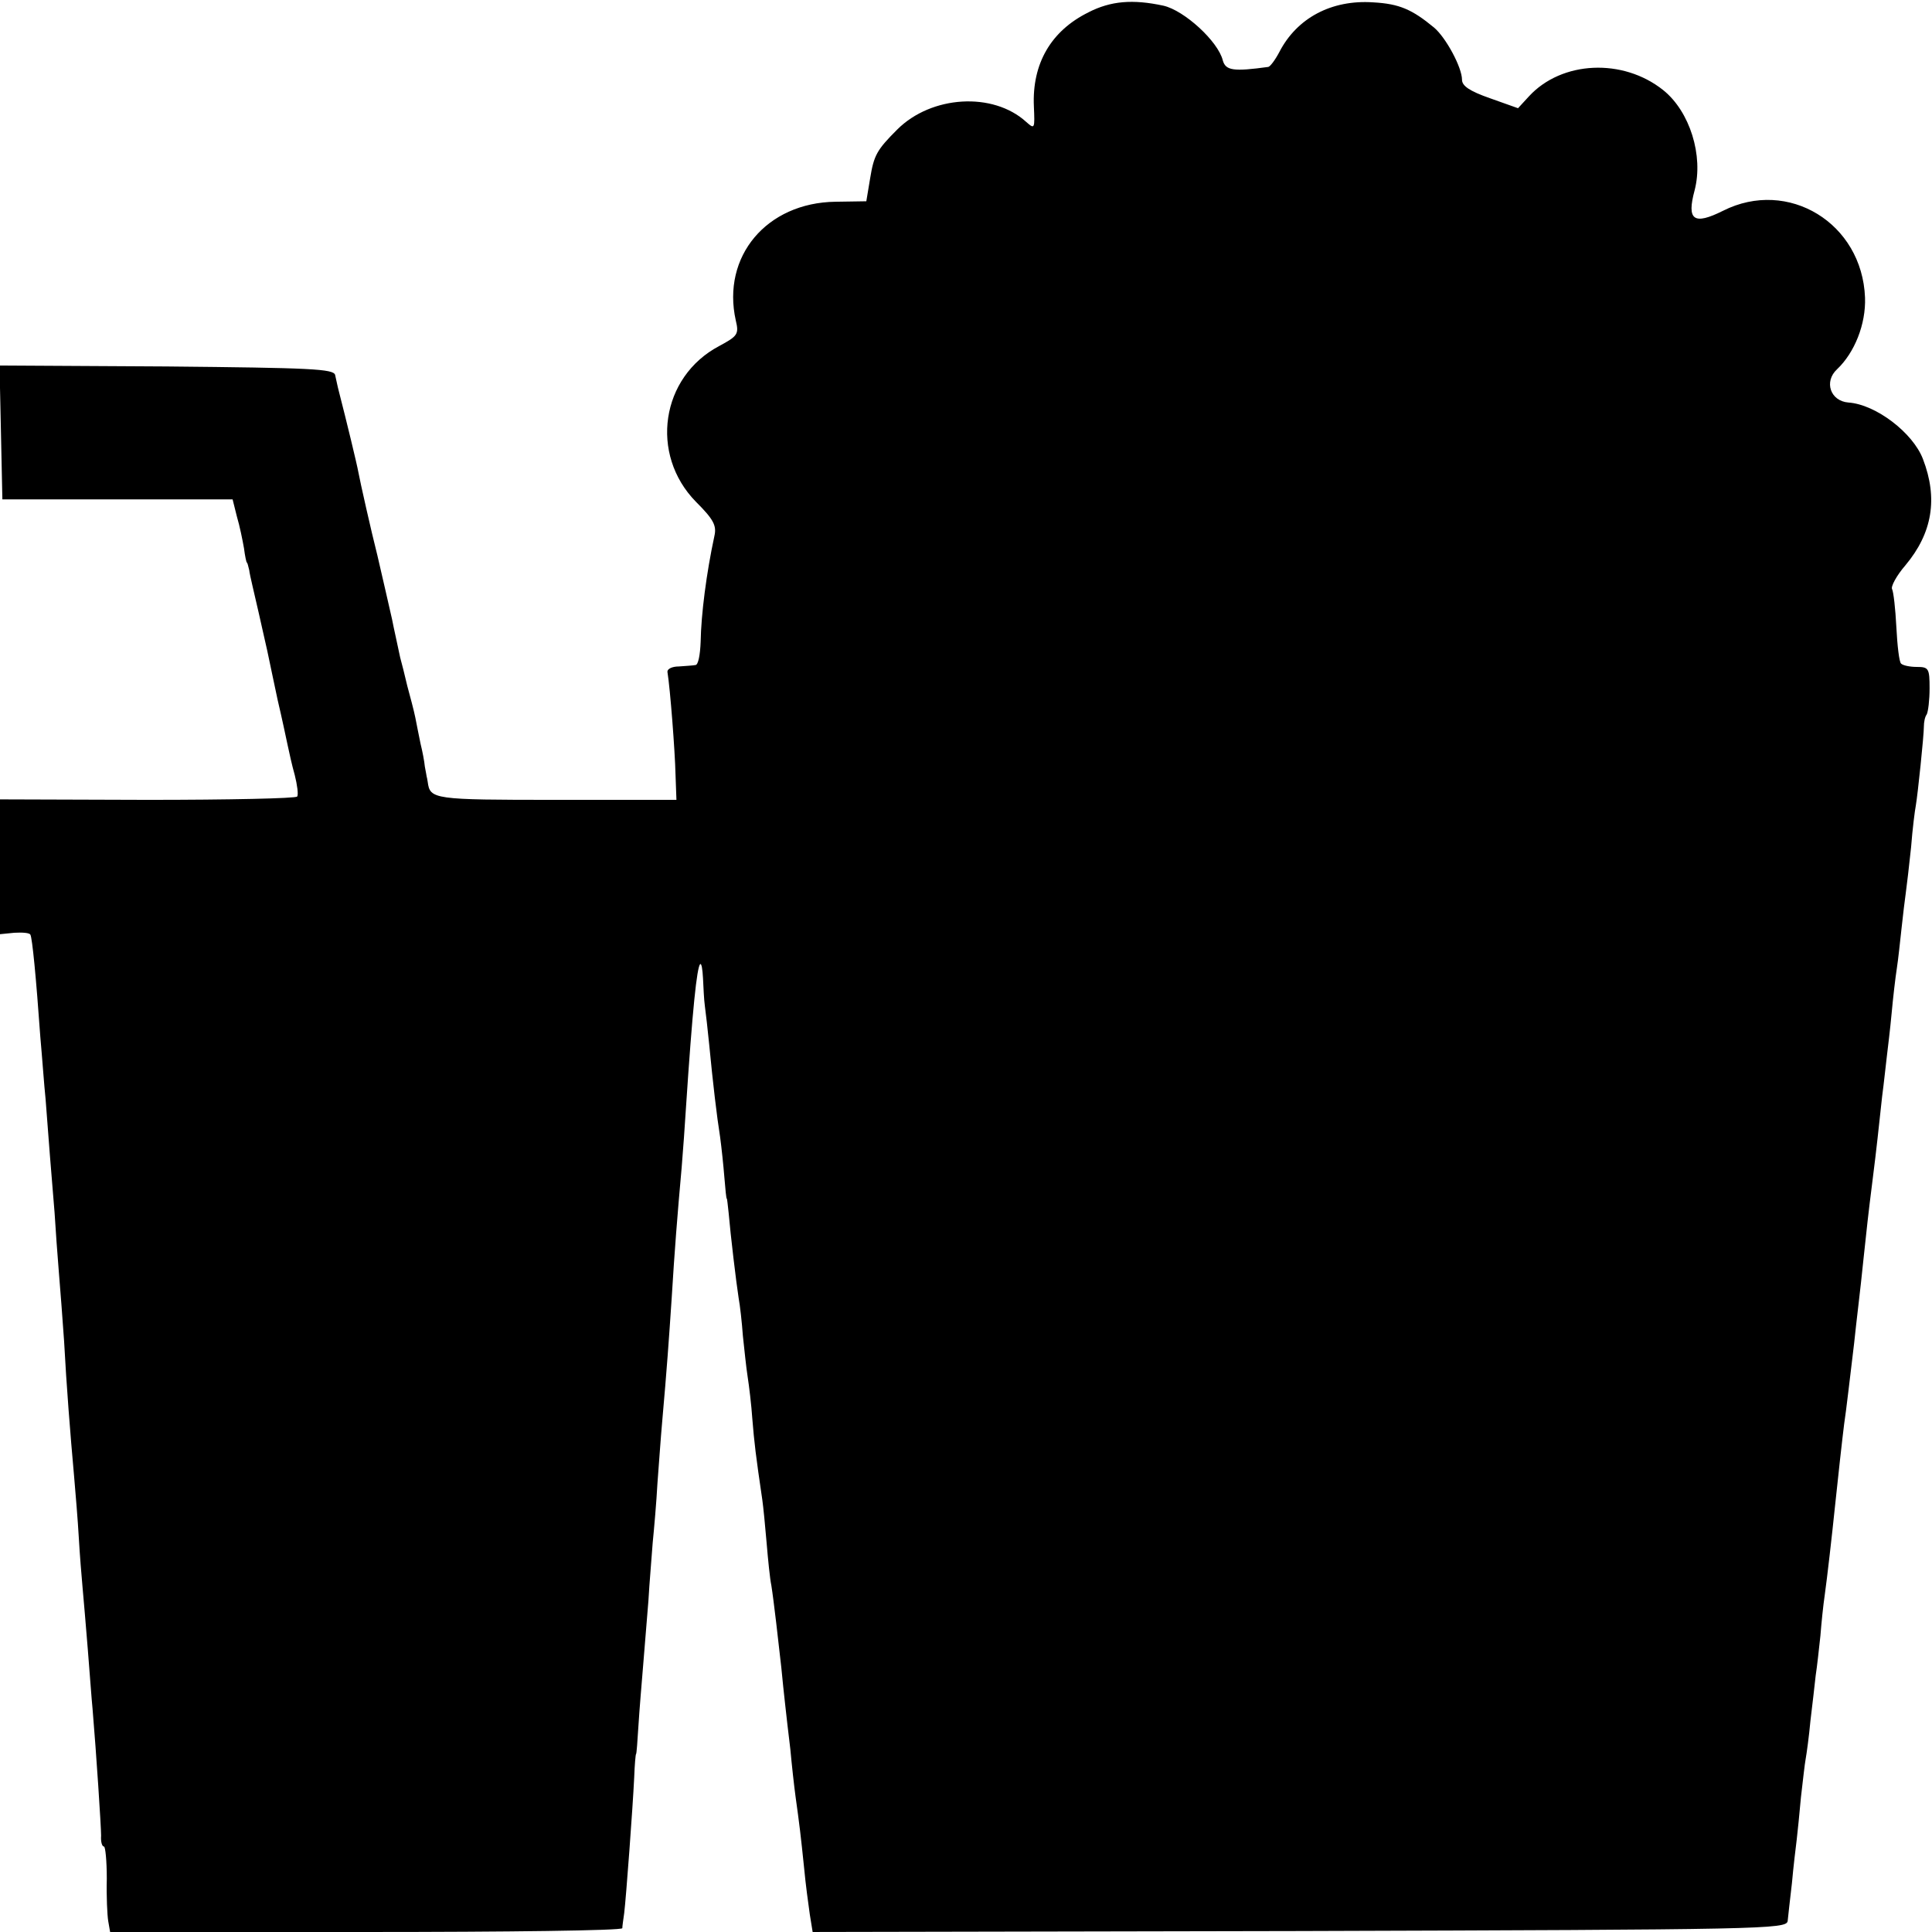 <?xml version="1.0" standalone="no"?>
<!DOCTYPE svg PUBLIC "-//W3C//DTD SVG 20010904//EN"
 "http://www.w3.org/TR/2001/REC-SVG-20010904/DTD/svg10.dtd">
<svg version="1.0" xmlns="http://www.w3.org/2000/svg"
 width="407pt" height="407pt" viewBox="0 0 407 407"
 preserveAspectRatio="xMidYMid meet">
<g transform="translate(0,407) scale(0.1,-0.1)"
fill="#000000" stroke="none">
<path d="M2293 4044 c-79 -39 -119 -108 -115 -198 2 -47 2 -49 -16 -33 -70 64
-200 56 -272 -16 -43 -43 -49 -54 -57 -103 l-8 -48 -65 -1 c-145 -2 -240 -115
-210 -250 7 -29 4 -33 -35 -54 -123 -65 -147 -228 -49 -328 37 -37 44 -50 39
-72 -17 -79 -28 -165 -29 -223 -1 -27 -5 -49 -11 -49 -5 -1 -21 -2 -35 -3 -14
0 -24 -5 -24 -11 6 -37 16 -169 17 -215 l2 -55 -253 0 c-260 0 -266 1 -271 38
-1 4 -1 8 -2 10 0 1 -2 11 -4 22 -1 11 -5 32 -9 48 -3 15 -8 39 -11 55 -3 15
-11 45 -17 67 -5 22 -12 49 -15 60 -7 34 -13 59 -17 80 -4 19 -24 104 -31 135
-13 51 -37 158 -40 175 -3 17 -25 108 -41 170 -3 11 -6 27 -8 35 -3 13 -51 15
-355 18 l-352 2 3 -141 3 -141 242 0 243 0 9 -36 c6 -20 12 -50 15 -67 2 -16
5 -30 6 -30 1 0 3 -7 5 -16 1 -10 11 -50 20 -90 9 -41 19 -83 21 -94 2 -11 11
-51 19 -90 9 -38 18 -81 21 -95 3 -14 9 -42 15 -63 5 -20 8 -41 5 -45 -2 -4
-144 -7 -315 -7 l-311 1 0 -142 0 -142 30 3 c17 1 32 0 34 -4 4 -7 12 -89 21
-216 4 -44 8 -102 11 -130 5 -69 13 -168 19 -240 2 -33 6 -89 9 -125 3 -36 8
-101 11 -145 5 -94 13 -195 21 -284 3 -35 8 -94 10 -130 2 -36 6 -84 8 -106 2
-22 7 -80 11 -130 4 -49 8 -106 10 -125 8 -95 18 -248 18 -267 -1 -13 2 -23 6
-23 3 0 6 -30 6 -68 -1 -37 1 -77 3 -89 l4 -23 539 0 c297 0 539 3 540 8 0 4
2 18 4 32 4 33 18 222 21 285 1 28 3 50 4 50 1 0 3 27 5 60 2 33 7 91 10 128
3 38 8 98 11 135 2 37 7 92 9 122 3 30 8 87 10 125 3 39 7 97 10 130 10 113
14 170 20 260 6 99 12 175 21 275 3 36 7 92 9 125 14 212 23 296 30 304 3 2 5
-11 6 -30 1 -19 2 -45 4 -59 2 -14 6 -50 9 -80 8 -83 16 -151 23 -195 3 -22 7
-60 9 -85 2 -25 4 -45 5 -45 1 0 2 -13 4 -30 4 -47 16 -147 21 -179 3 -16 7
-52 9 -80 3 -28 7 -67 10 -86 3 -19 8 -60 10 -90 4 -49 7 -75 21 -170 2 -14 6
-54 9 -90 3 -36 7 -76 10 -90 5 -31 15 -119 21 -173 2 -23 6 -58 8 -77 2 -19
7 -62 11 -95 3 -33 8 -78 11 -100 8 -57 11 -82 18 -150 3 -33 9 -77 12 -98 l6
-37 1025 2 c980 3 1026 4 1029 21 1 10 5 46 9 80 3 34 8 75 10 91 2 16 6 57 9
90 4 34 8 71 10 81 2 11 7 47 10 80 4 33 9 76 11 95 3 19 7 57 10 84 2 26 6
65 9 85 5 35 16 132 21 181 6 58 17 157 20 180 4 25 13 104 21 170 2 19 6 55
9 80 3 25 8 70 11 100 7 65 9 86 19 165 9 71 12 102 20 175 4 30 8 69 10 85 2
17 7 57 10 90 3 33 8 76 11 95 3 19 7 58 10 85 3 28 7 61 9 75 2 14 7 57 11
95 3 39 8 78 10 88 4 23 17 147 17 167 0 8 2 20 6 25 3 6 6 30 6 55 0 42 -2
45 -27 45 -14 0 -29 3 -33 7 -4 3 -8 38 -10 77 -2 39 -6 74 -9 80 -3 5 9 28
28 50 57 68 69 141 37 224 -21 55 -99 115 -157 119 -38 3 -52 44 -24 70 37 35
61 95 59 151 -6 157 -162 252 -299 183 -62 -31 -77 -20 -60 43 19 73 -10 166
-66 211 -85 68 -214 62 -283 -13 l-23 -25 -59 21 c-43 15 -59 26 -59 39 0 26
-34 89 -59 110 -46 38 -73 50 -128 53 -88 6 -161 -33 -198 -105 -9 -17 -19
-30 -23 -31 -73 -10 -90 -8 -96 14 -10 40 -81 105 -125 115 -65 14 -111 10
-158 -14z"/>
</g>
</svg>
